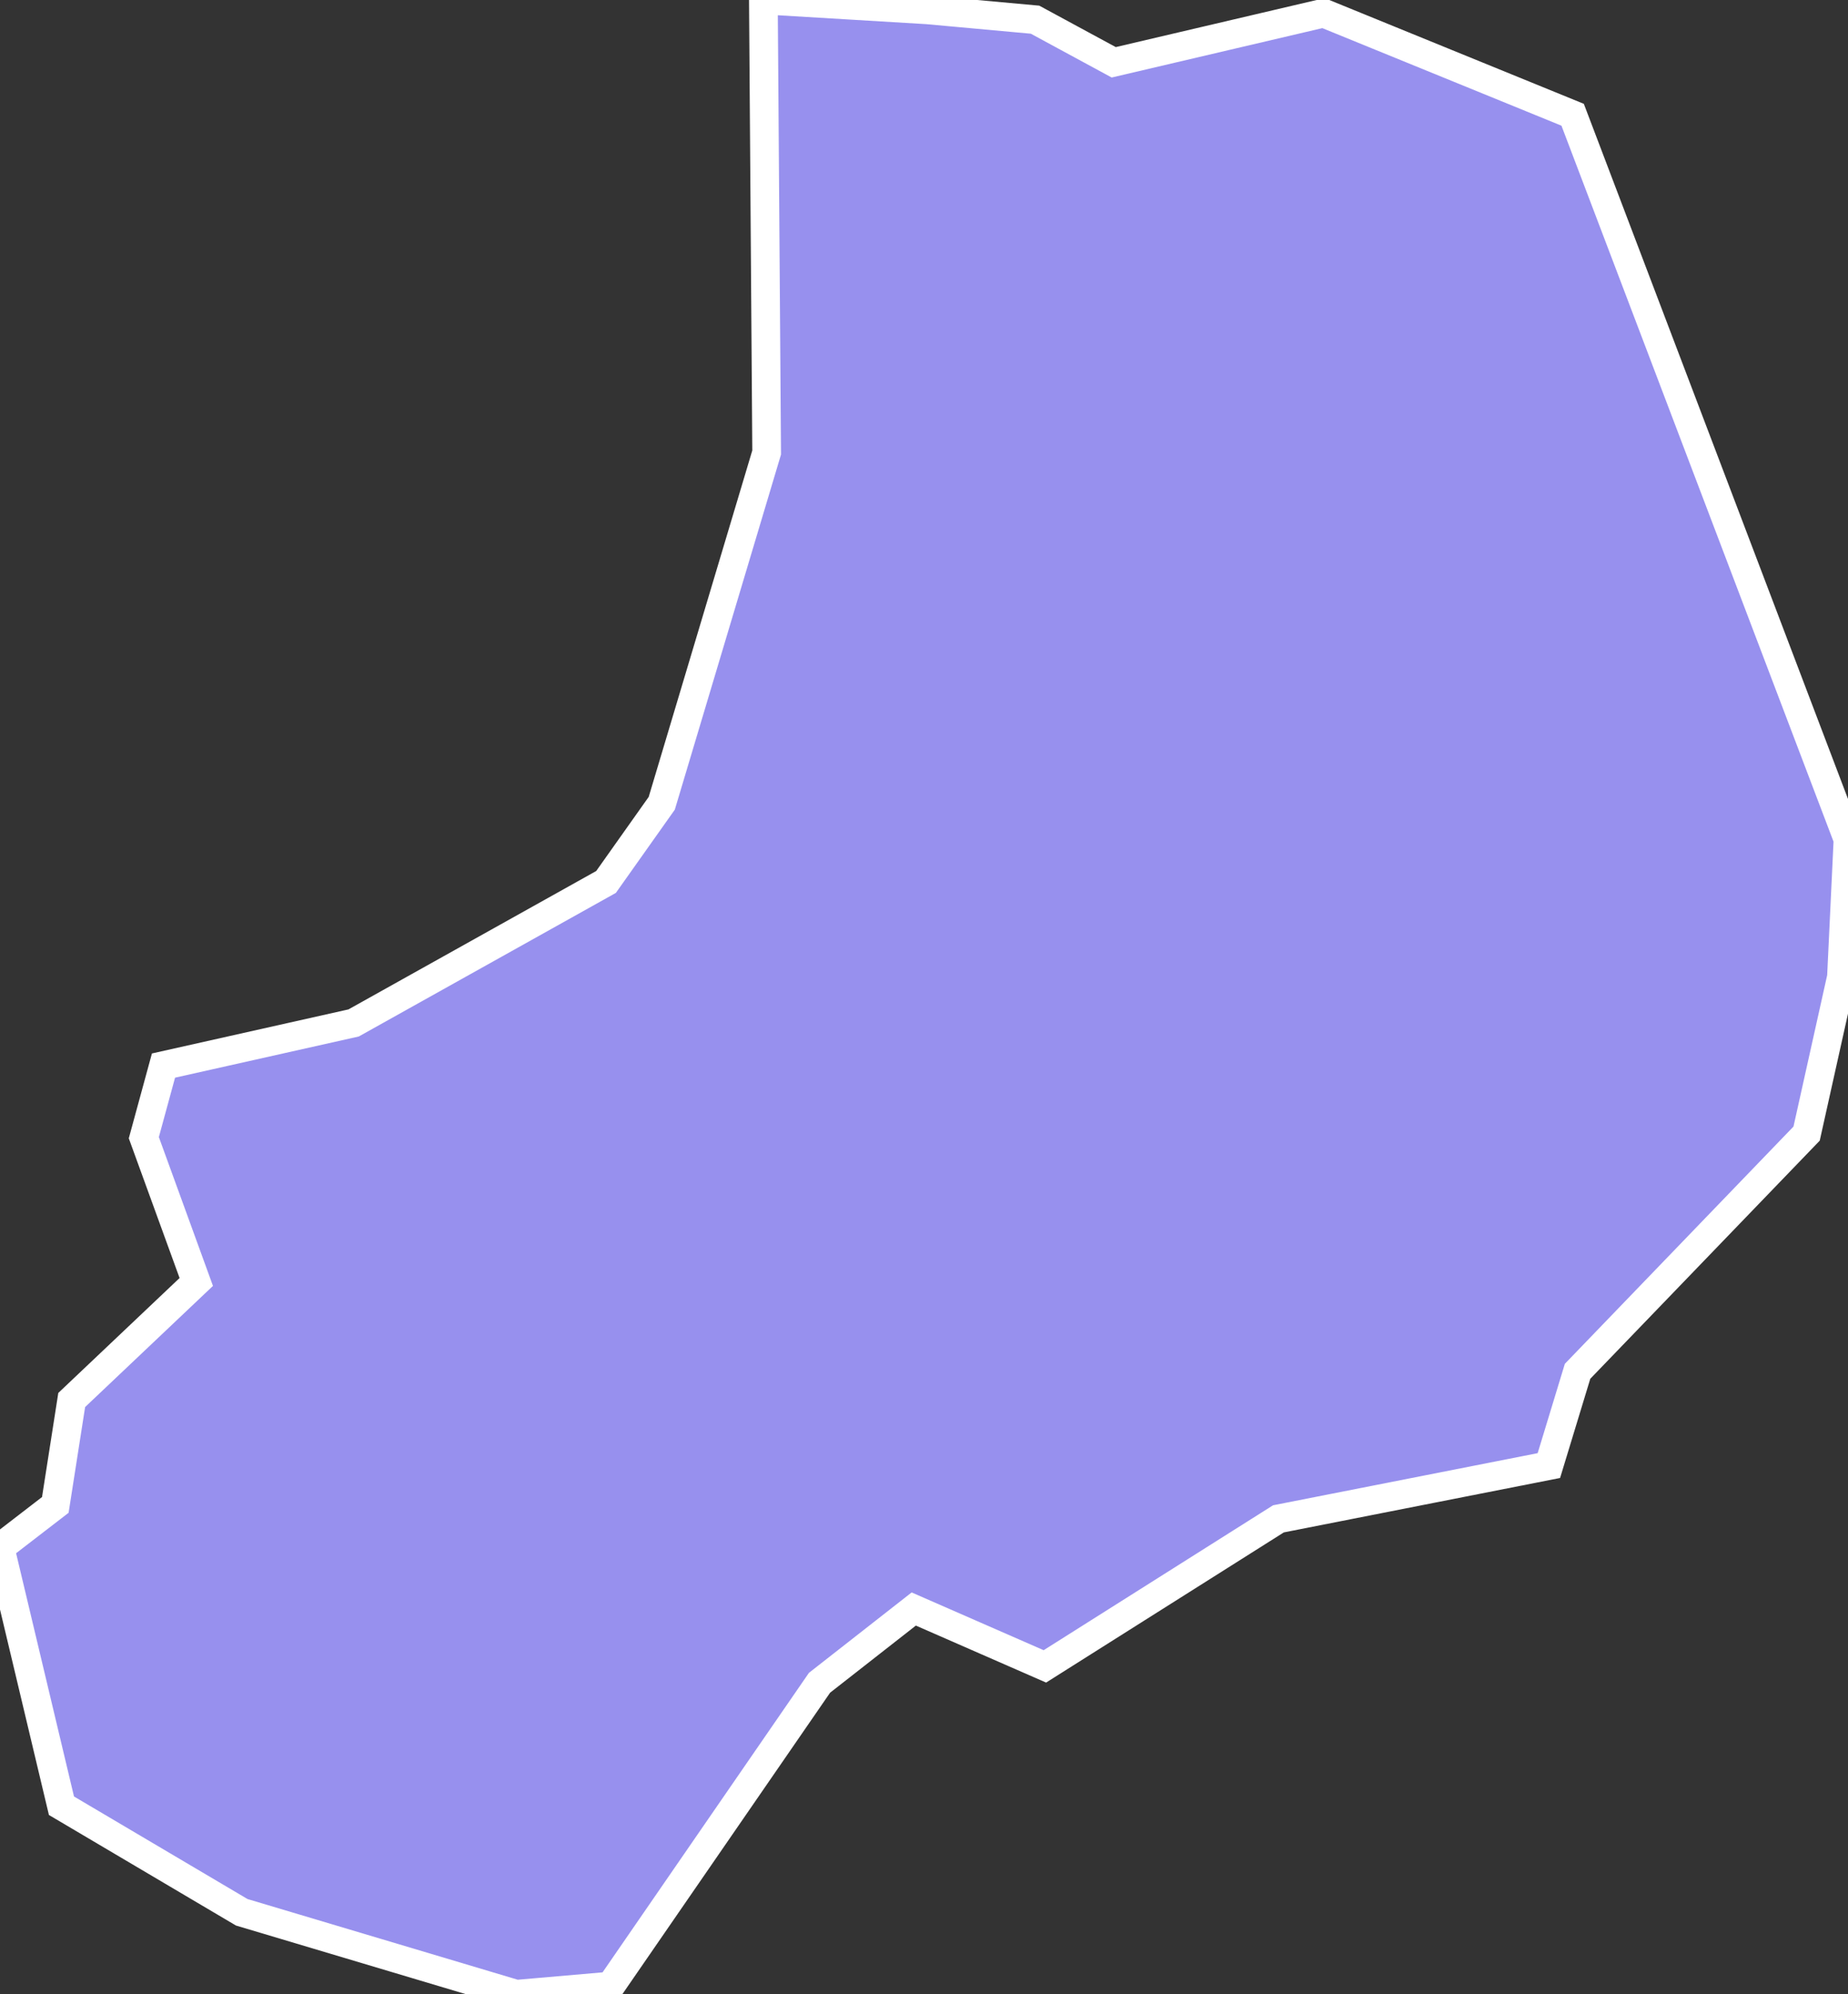 <svg xmlns="http://www.w3.org/2000/svg" viewBox="550.571 281.389 45.1 48.66" width="45.1" height="48.66">
            <rect x="550.571" y="281.389" width="45.1" height="48.66" fill="#333333" stroke="none"/>
            <path 
                d="m 550.571,319.149 1.35,-1.04 0.4,-2.56 3.04,-2.88 -1.28,-3.52 0.48,-1.76 4.64,-1.04 6.16,-3.44 1.36,-1.92 2.56,-8.56 -0.08,-11.04 0,0 4,0.24 0,0 2.63,0.24 0,0 1.92,1.04 5.12,-1.2 6.08,2.48 6.72,17.68 -0.16,3.36 0,0 -0.85,3.82 0,0 -5.59,5.8 -0.7,2.3 -6.6,1.3 -5.7,3.6 -3.2,-1.4 -2.3,1.8 -5.1,7.4 -2.3,0.2 -6.7,-2 -4.4,-2.6 z" 
                fill="rgb(151, 144, 238)" 
                stroke="white" 
                stroke-width=".7px"
                title="Ādažu novads" 
                id="LV-011" 
            />
        </svg>